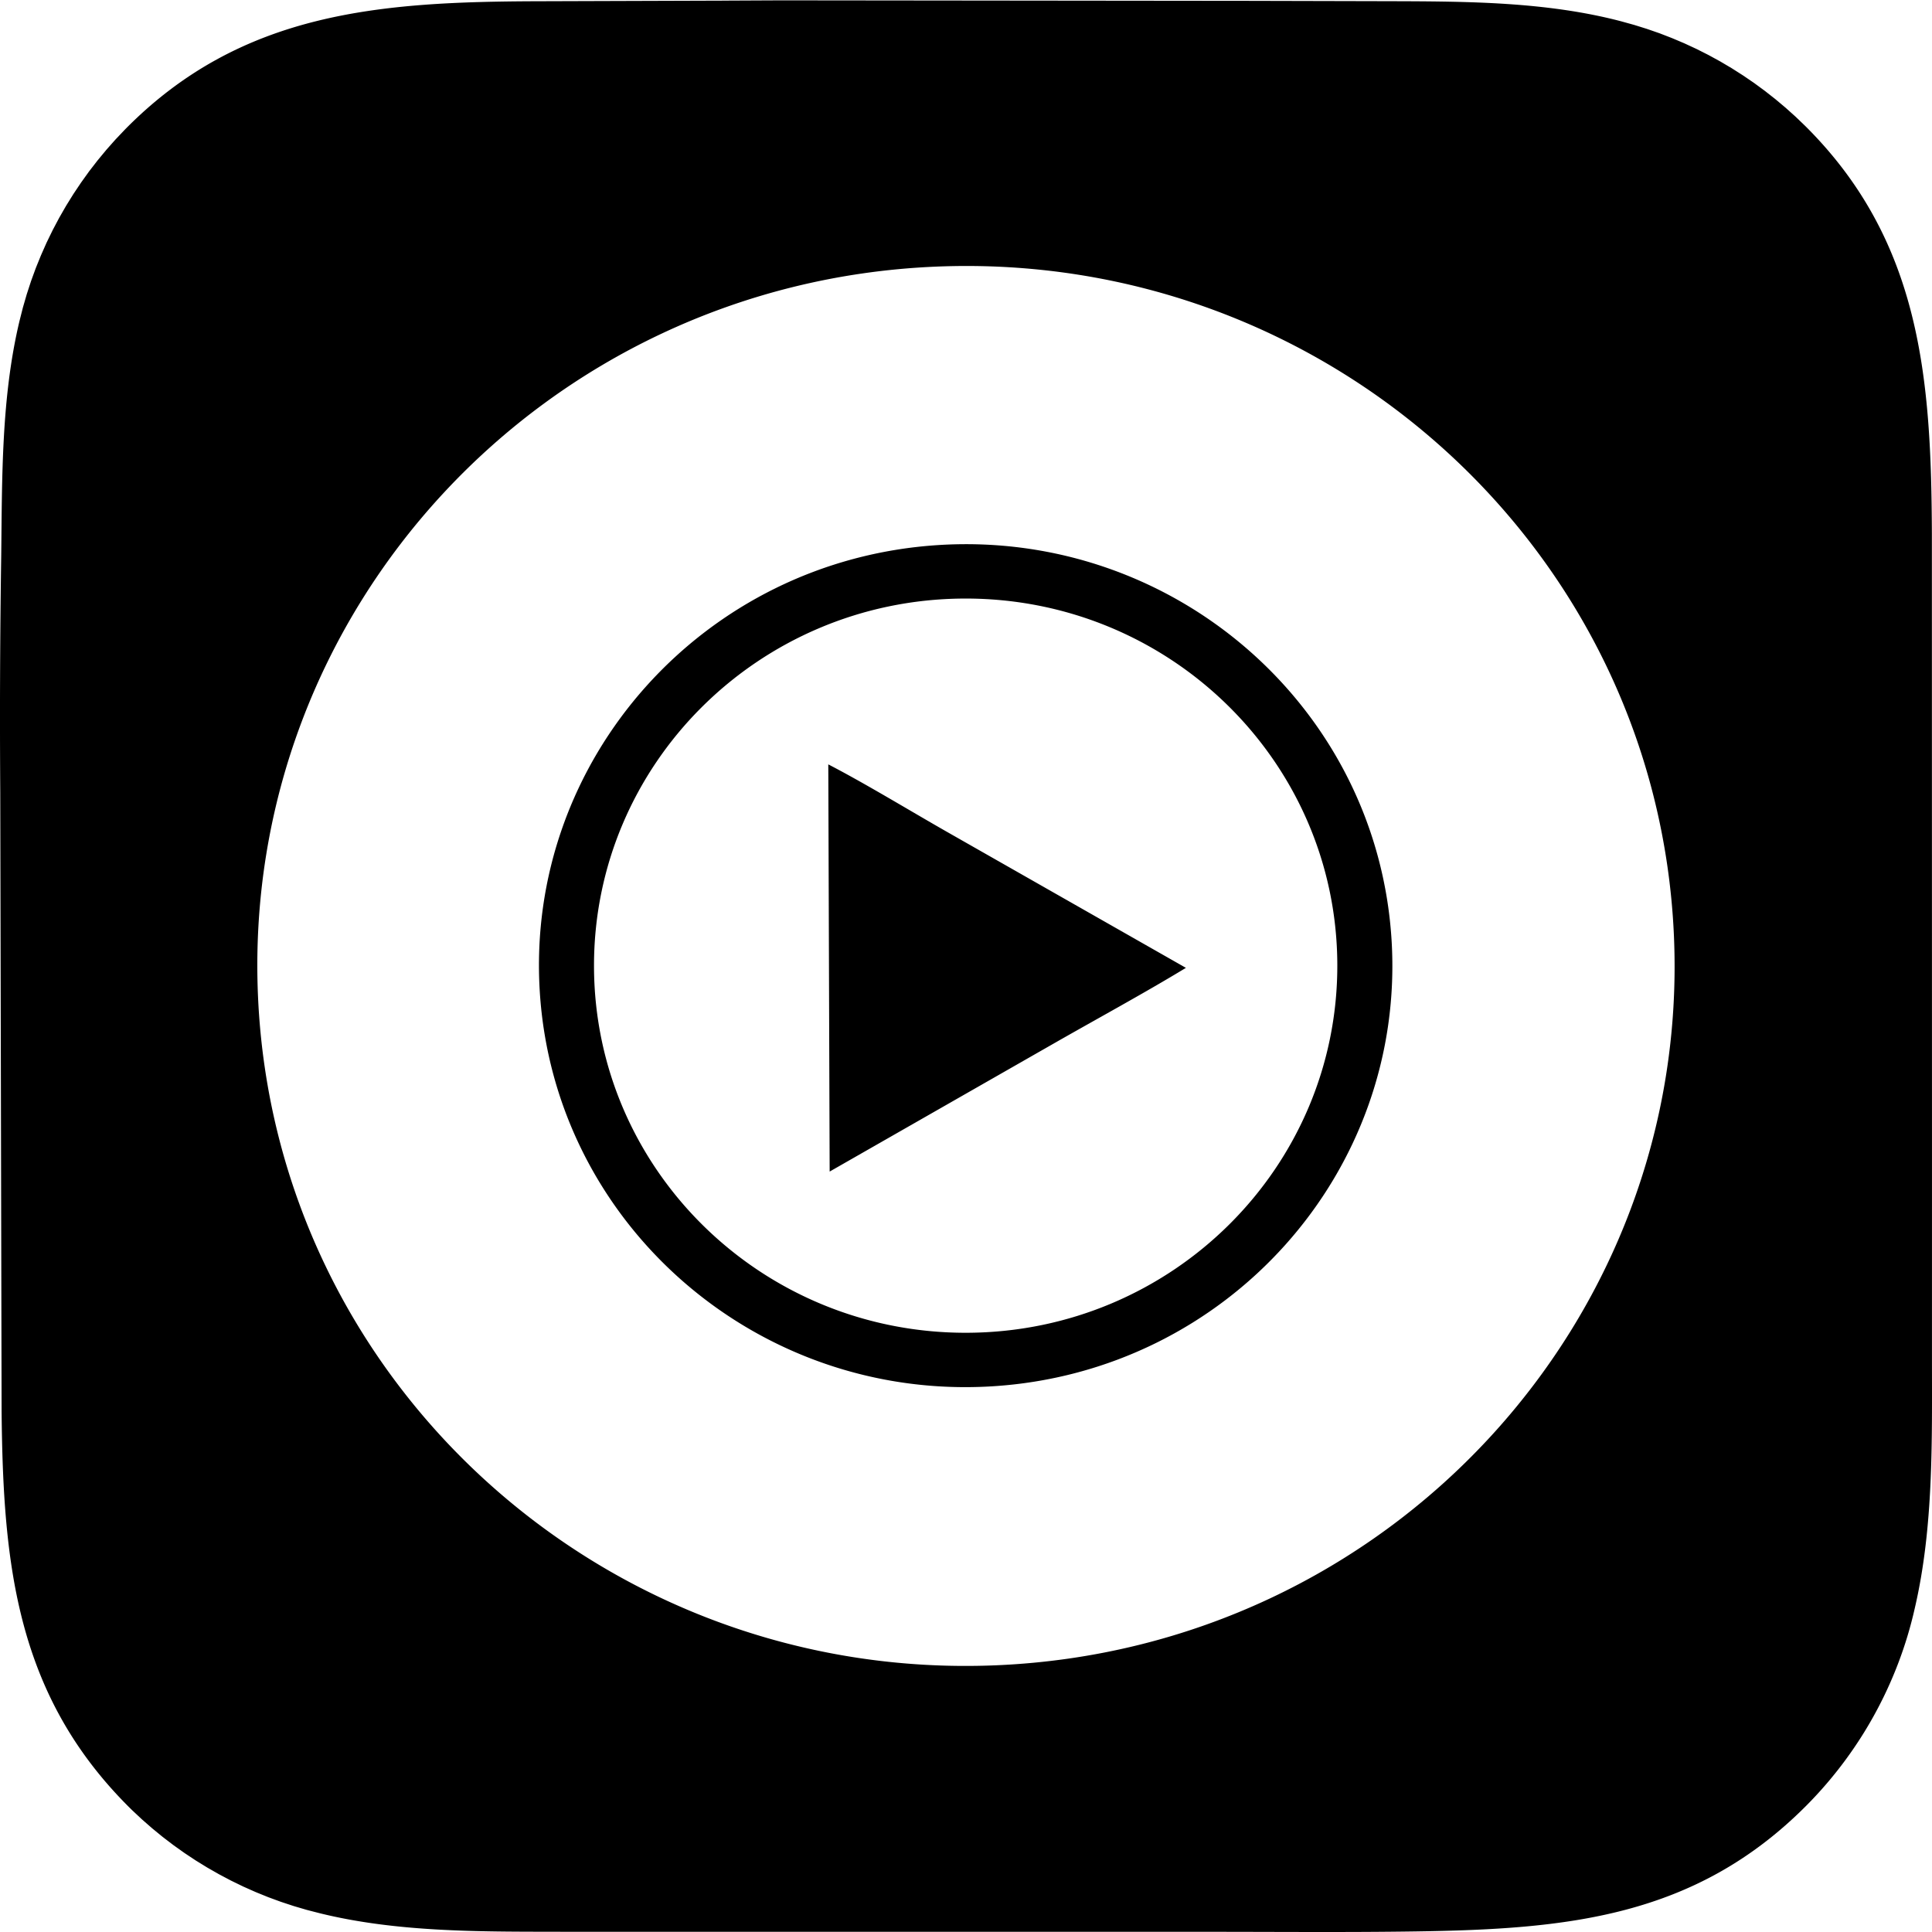 <svg xmlns="http://www.w3.org/2000/svg" xml:space="preserve" style="fill-rule:evenodd;clip-rule:evenodd;stroke-linejoin:round;stroke-miterlimit:2" viewBox="0 0 100 100"><path d="m37.433.032 2.995-.014 24.188.026 7.439.018c3.948.012 8.019.032 11.863 1.043l.667.185.66.206.654.227.646.25.637.27.628.291.618.312.607.332.596.352.584.372.572.39.558.41.544.427.53.445.515.462.5.48c6.012 5.969 6.53 13.107 6.56 21.14l.005 32.214-.001 10.378c0 4.315.093 8.783-.893 13.01a20.762 20.762 0 0 1-.851 2.823 21.083 21.083 0 0 1-4.255 6.853c-.167.18-.337.358-.511.532-5.78 5.805-12.43 6.388-20.214 6.504-3.558.053-7.12.02-10.678.02H37.152l-8.286-.002c-4.078-.007-8.324.023-12.307-.957l-.68-.175-.673-.198-.667-.22-.659-.242-.65-.264-.641-.285-.632-.307-.62-.328-.61-.348-.598-.368-.585-.388-.571-.407-.558-.426-.543-.445-.528-.462-.513-.48C.846 87.83.16 81.03.083 73.061l-.07-32.07a555.75 555.75 0 0 1 .05-12.228c.048-4.05 0-8.185.946-12.148l.176-.695.2-.69.222-.681.246-.674.27-.665.29-.655.314-.645.336-.634.357-.622.378-.609.399-.596.418-.583.439-.567.457-.552.476-.537.495-.52C12.498.58 19.712.09 27.839.064l9.594-.031Zm10.978 13.77c-20.237.866-35.931 17.771-35.057 37.76.875 19.99 17.988 35.494 38.224 34.632 20.24-.862 35.939-17.768 35.064-37.76-.875-19.992-17.992-35.498-38.231-34.632Zm.177 14.409c12.18-.761 22.676 8.38 23.437 20.411.76 12.032-8.502 22.392-20.683 23.134-12.167.742-22.641-8.395-23.402-20.413-.76-12.018 8.482-22.371 20.648-23.132Zm1.27 2.77c-10.61.068-19.16 8.608-19.112 19.087.048 10.48 8.675 18.942 19.284 18.916 10.64-.026 19.237-8.578 19.189-19.087-.048-10.509-8.723-18.984-19.362-18.916Zm-6.986 8.583c1.854.957 4.245 2.41 6.102 3.469l12.408 7.063c-2.139 1.3-4.631 2.653-6.826 3.908L42.943 60.64l-.071-21.076Z"/></svg>